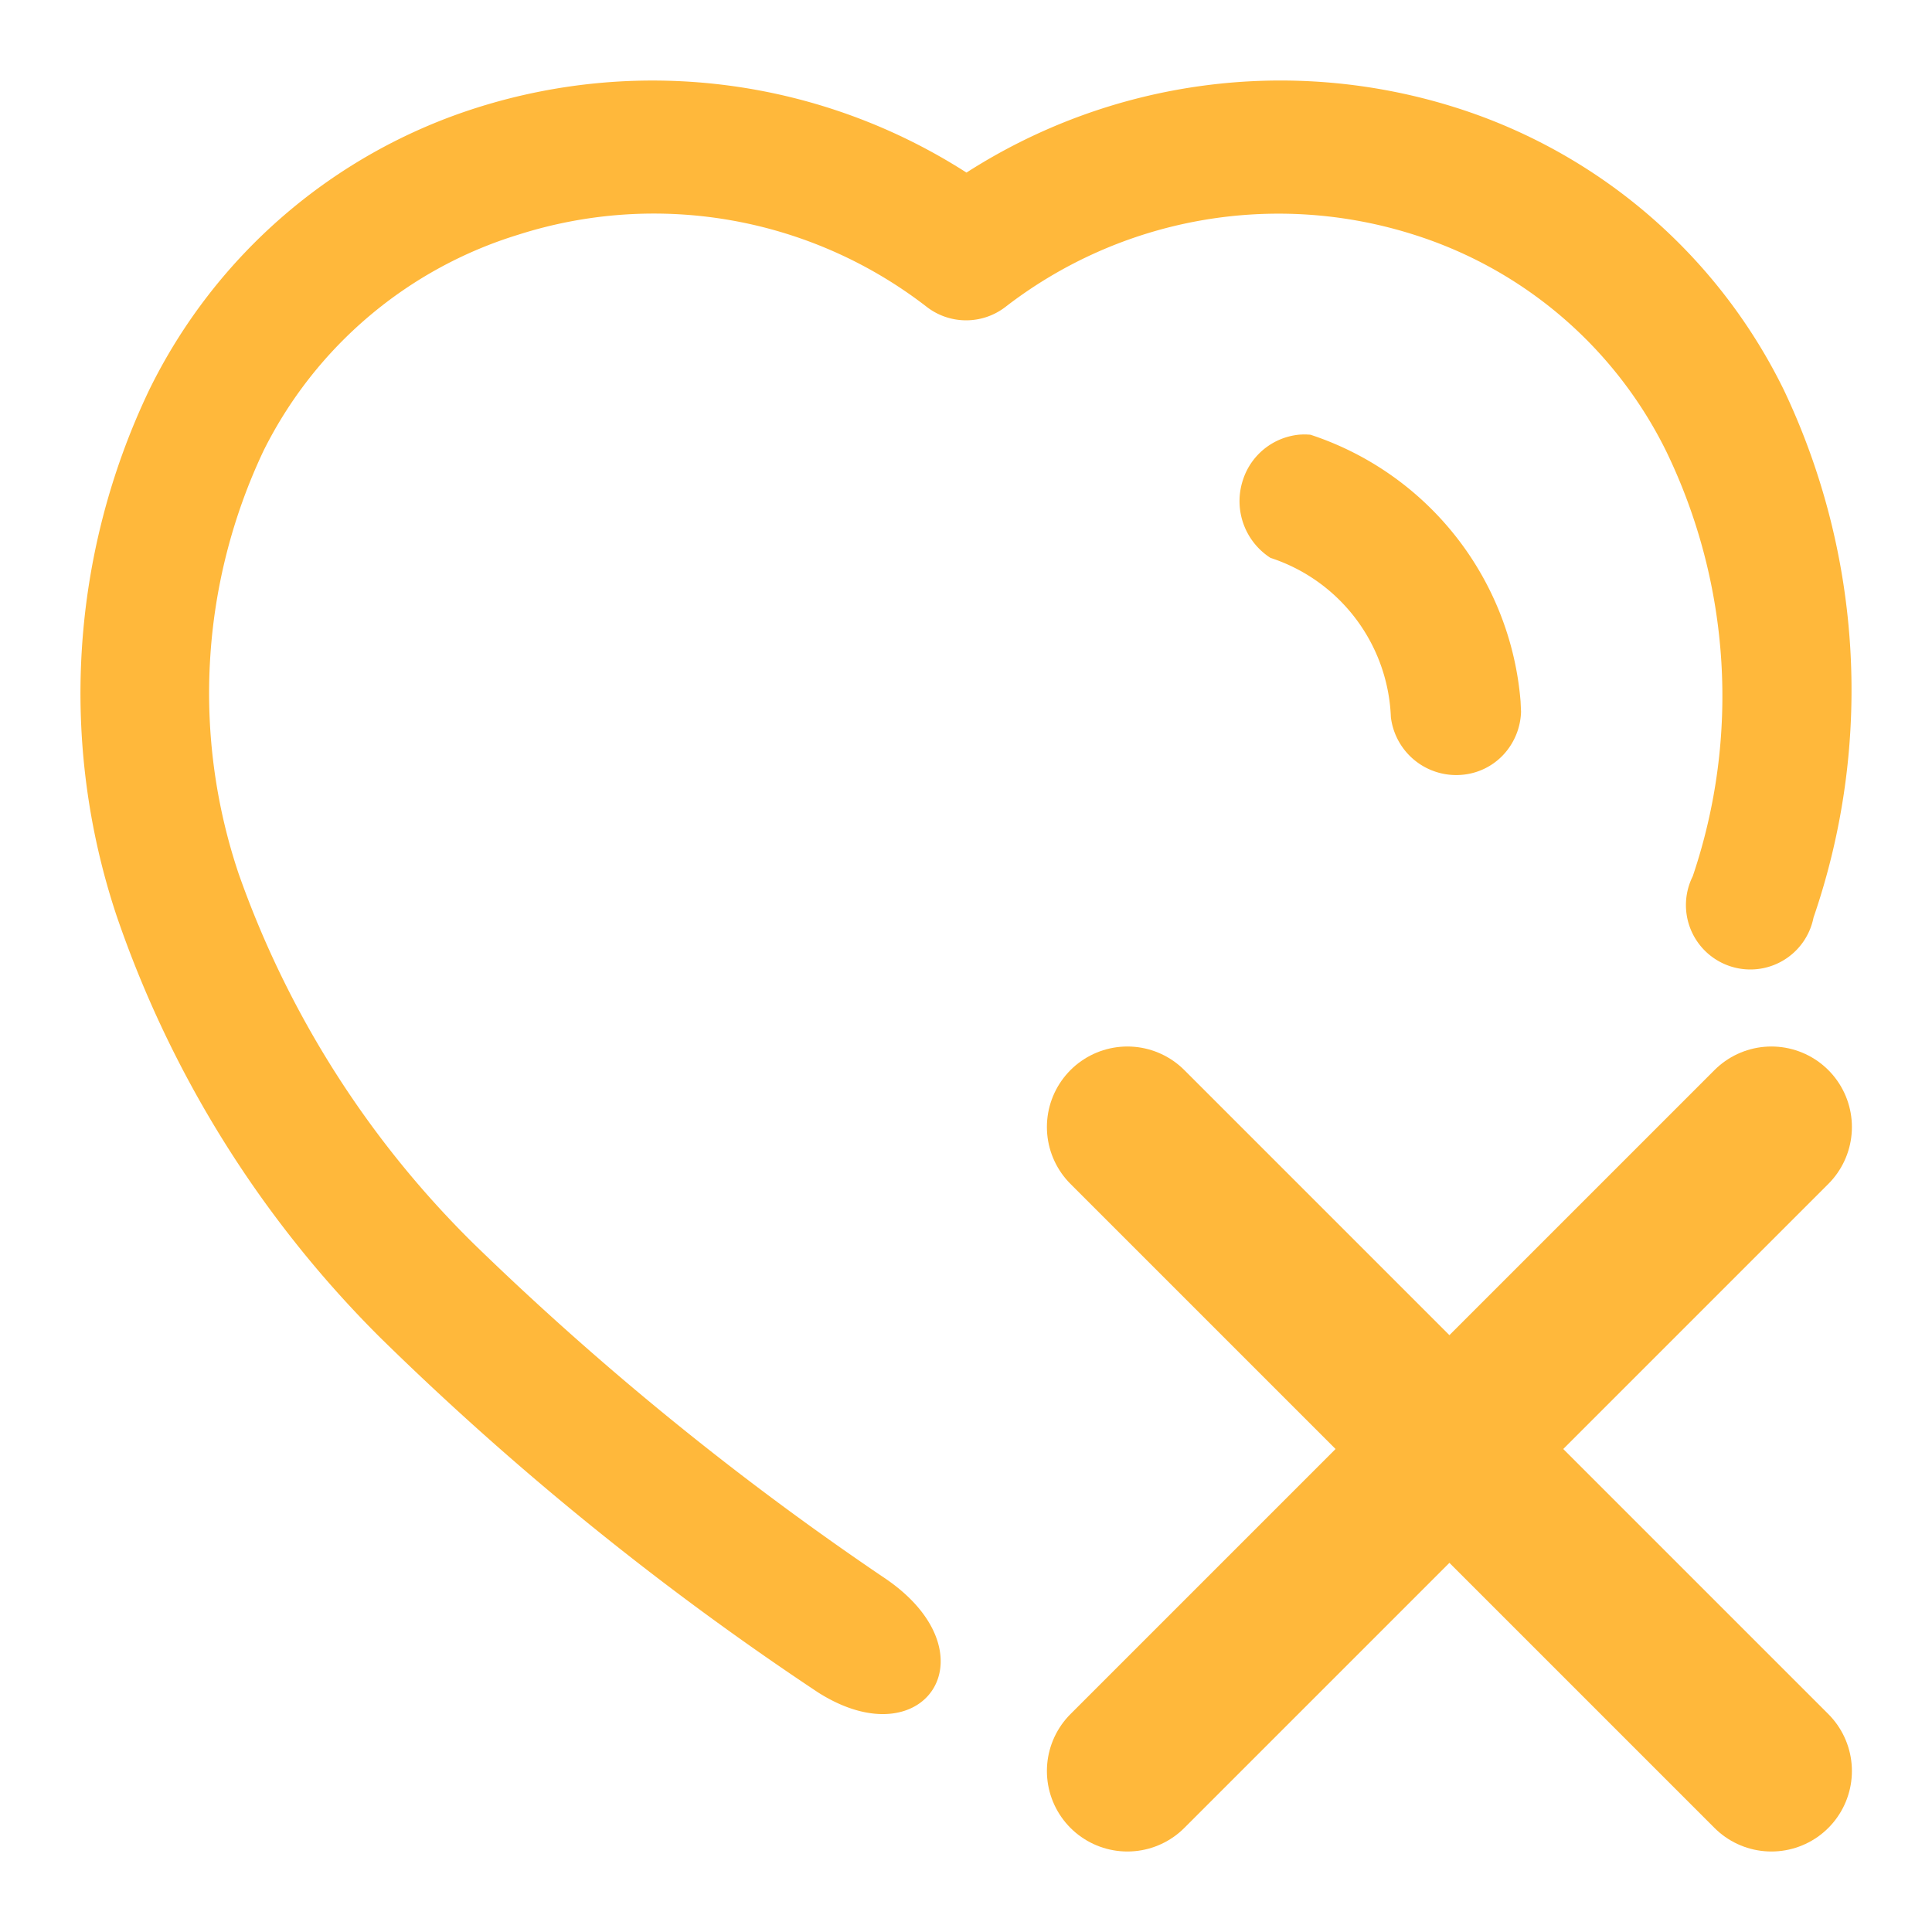 <svg id="Component_82_1" data-name="Component 82 – 1" xmlns="http://www.w3.org/2000/svg" xmlns:xlink="http://www.w3.org/1999/xlink" width="24" height="24" viewBox="0 0 24 24">
  <defs>
    <clipPath id="clip-path">
      <rect id="Rectangle_1866" data-name="Rectangle 1866" width="24" height="24" transform="translate(2063 537)" fill="#fff"/>
    </clipPath>
  </defs>
  <g id="Mask_Group_305" data-name="Mask Group 305" transform="translate(-2063 -537)" clip-path="url(#clip-path)">
    <g id="Group_3117" data-name="Group 3117">
      <path id="Path_3614" data-name="Path 3614" d="M11.006,1.144A7.221,7.221,0,0,1,17.073.333a6.829,6.829,0,0,1,4.086,3.51,8.69,8.69,0,0,1,.369,6.556.8.8,0,1,1-1.5-.514,6.98,6.98,0,0,0-.33-5.28,5.258,5.258,0,0,0-3.135-2.69,5.546,5.546,0,0,0-5.076.9.8.8,0,0,1-.971,0,5.536,5.536,0,0,0-5.076-.9,5.256,5.256,0,0,0-3.164,2.68,7.04,7.04,0,0,0-.311,5.26,12.08,12.08,0,0,0,2.912,4.588,37.256,37.256,0,0,0,5.082,4.14c1.419.931.546,2.292-.795,1.442A36.952,36.952,0,0,1,3.717,15.61,13.6,13.6,0,0,1,.446,10.369,8.74,8.74,0,0,1,.854,3.843,6.829,6.829,0,0,1,4.94.333,7.222,7.222,0,0,1,11.006,1.144ZM15.154,4.4h.124a3.812,3.812,0,0,1,2.611,3.312h0l.006.129a.82.82,0,0,1-.169.475.793.793,0,0,1-.536.306.818.818,0,0,1-.912-.712A2.169,2.169,0,0,0,14.782,5.93a.838.838,0,0,1-.343-.964.816.816,0,0,1,.838-.568Z" transform="translate(2064 538)" fill="#ffb83b"/>
      <g id="Group_3114" data-name="Group 3114" transform="translate(-80.195 -41.367)">
        <path id="Path_3619" data-name="Path 3619" d="M-223.8-1373.633l8,8" transform="translate(2381 1966)" fill="none" stroke="#ffb83b" stroke-linecap="round" stroke-width="2"/>
        <path id="Path_3620" data-name="Path 3620" d="M-215.8-1373.633l-8,8" transform="translate(2381 1966)" fill="none" stroke="#ffb83b" stroke-linecap="round" stroke-width="2"/>
      </g>
    </g>
  </g>
</svg>

